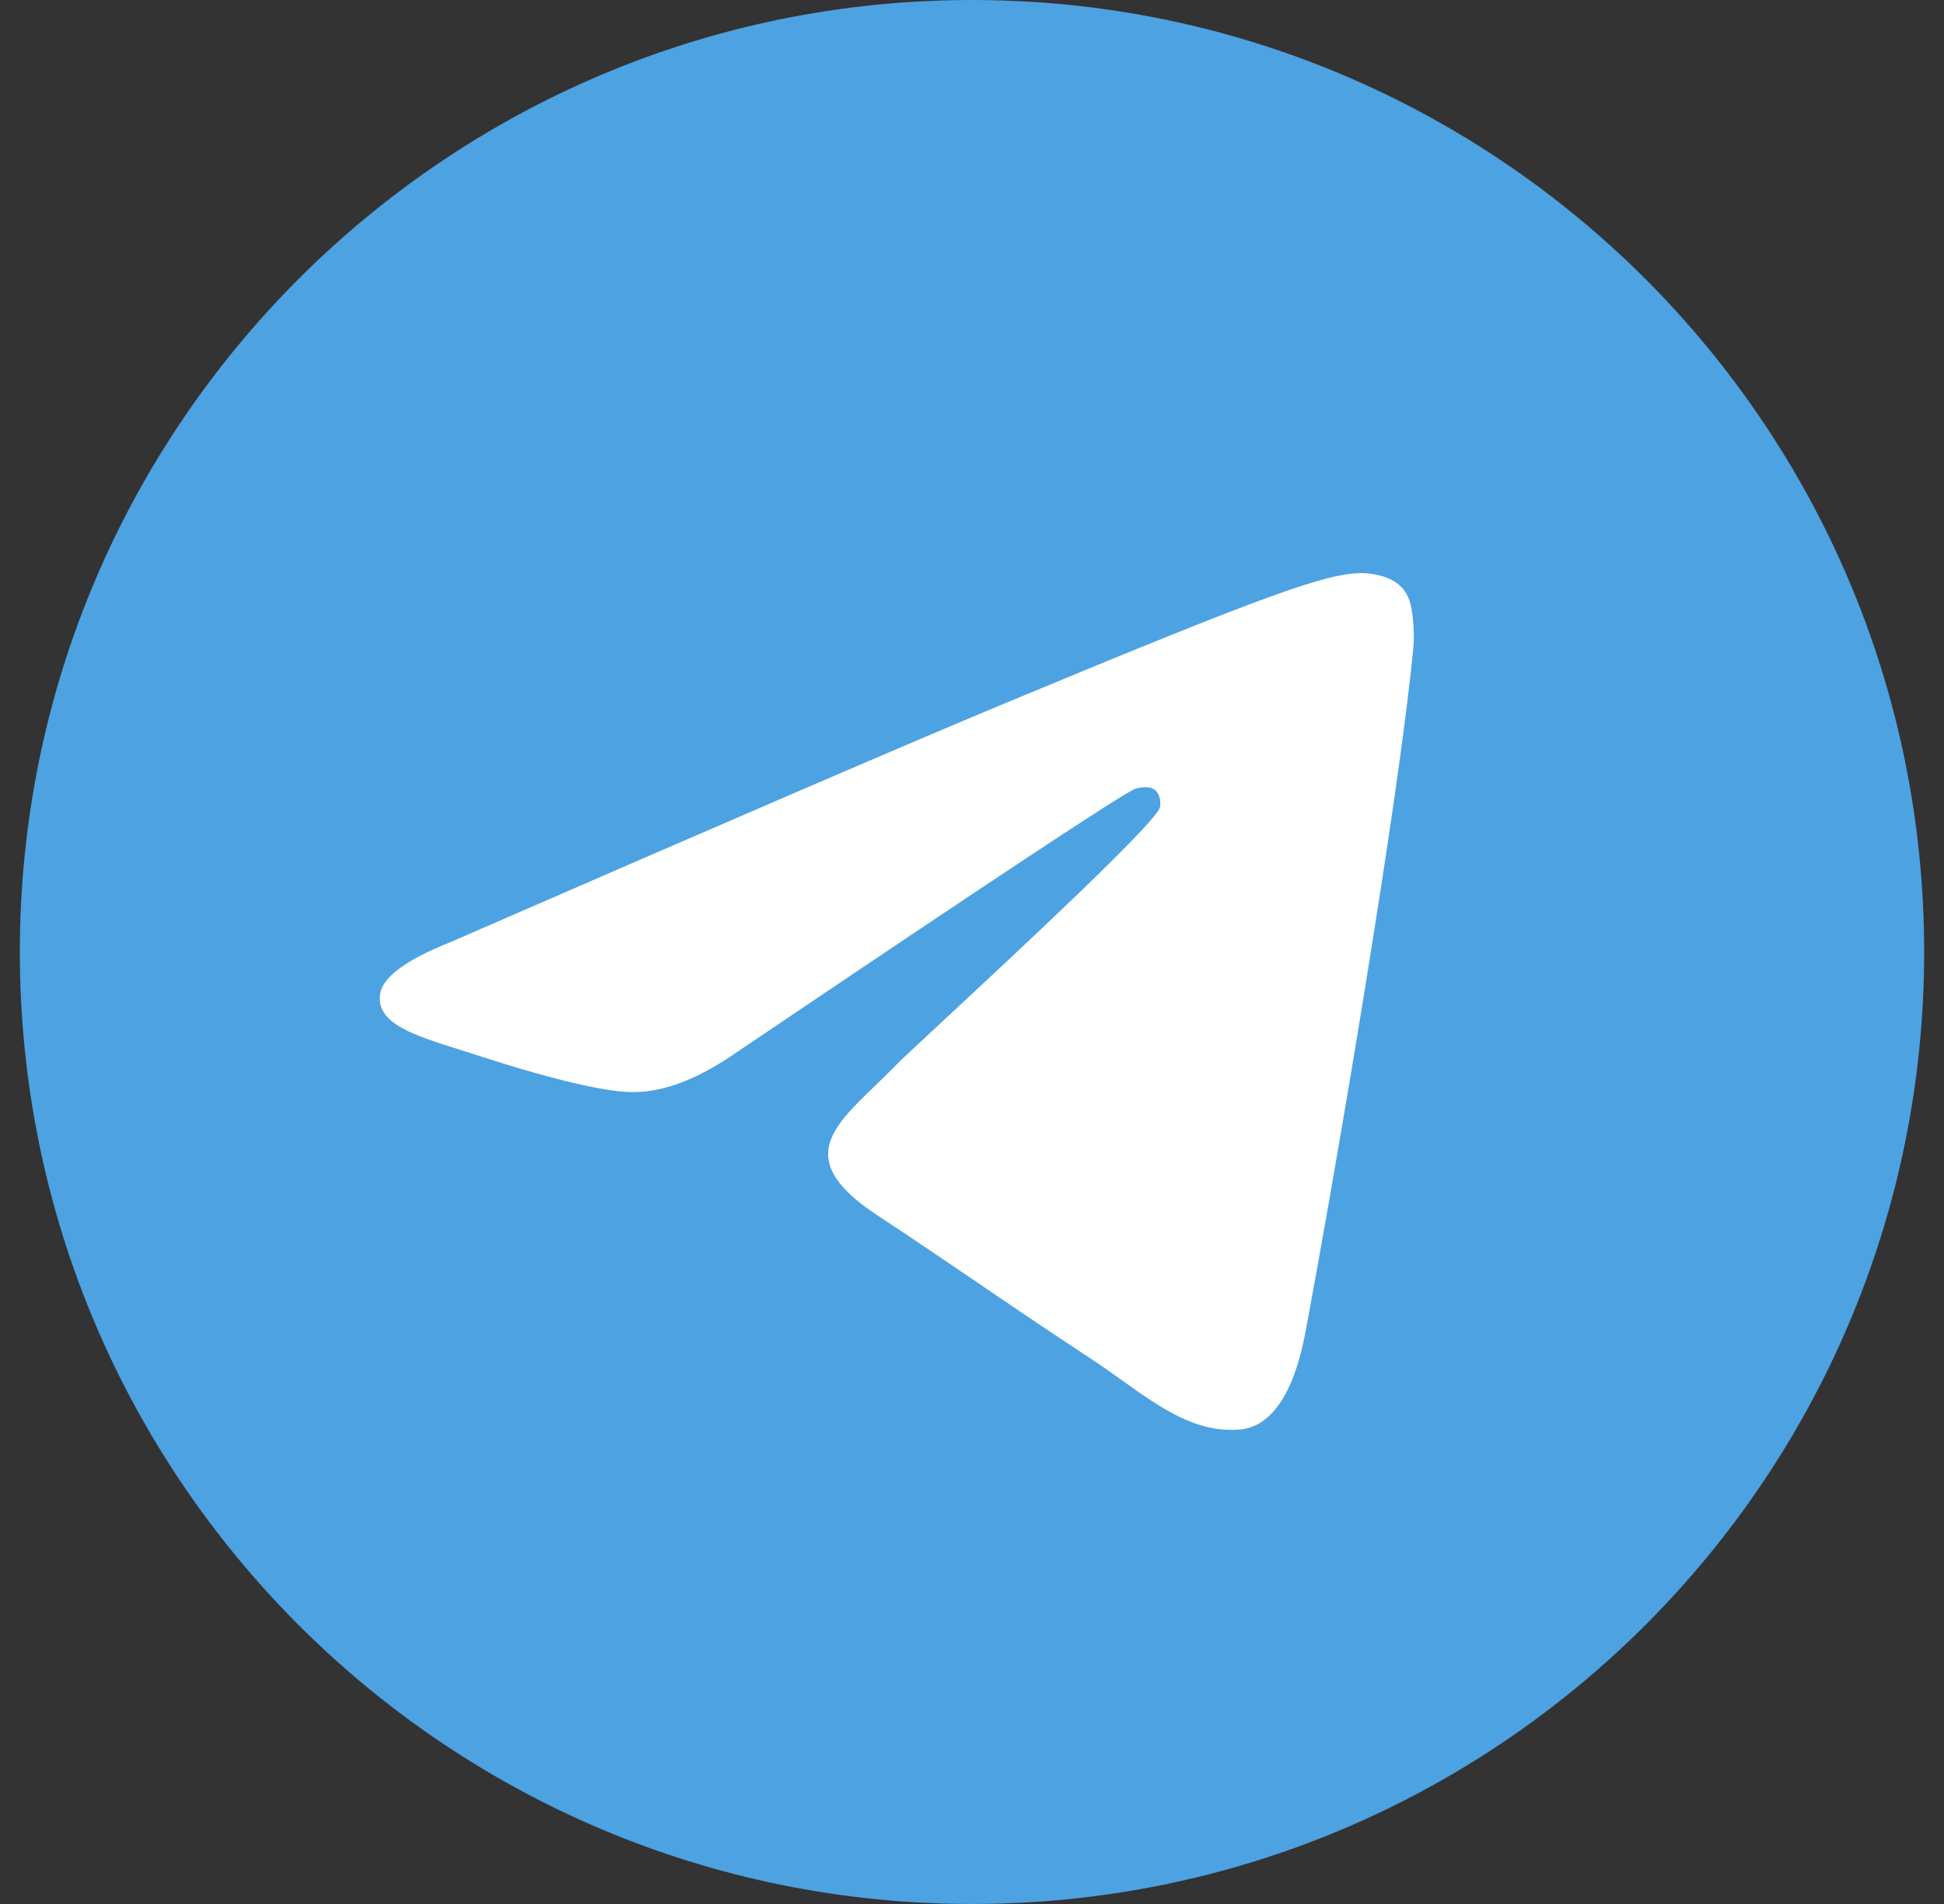 <svg width="49" height="48" viewBox="0 0 49 48" fill="none" xmlns="http://www.w3.org/2000/svg">
<rect x="0" y="0" width="49" height="48" fill="#333333" stroke="none"/>
<g clip-path="url(#clip0_14947_10361)">
<path d="M48.5 24C48.5 37.255 37.755 48 24.5 48C11.245 48 0.5 37.255 0.5 24C0.5 10.745 11.245 0 24.5 0C37.755 0 48.5 10.745 48.5 24Z" fill="#4DA2E2"/>
<path d="M25.36 17.718C23.026 18.689 18.36 20.698 11.364 23.747C10.228 24.198 9.633 24.64 9.579 25.073C9.487 25.803 10.402 26.091 11.647 26.482L11.647 26.482C11.817 26.536 11.992 26.591 12.172 26.649C13.398 27.047 15.046 27.514 15.903 27.532C16.68 27.549 17.548 27.228 18.506 26.571C25.043 22.158 28.417 19.928 28.629 19.88C28.778 19.846 28.985 19.803 29.126 19.928C29.266 20.052 29.252 20.289 29.237 20.352C29.147 20.738 25.556 24.076 23.698 25.803L23.698 25.804L23.698 25.804C23.119 26.342 22.708 26.724 22.624 26.811C22.436 27.007 22.244 27.192 22.06 27.369L22.06 27.369C20.922 28.467 20.068 29.29 22.108 30.634C23.087 31.279 23.872 31.814 24.654 32.346L24.654 32.346C25.509 32.928 26.361 33.508 27.463 34.231C27.744 34.416 28.013 34.607 28.274 34.793C29.268 35.502 30.162 36.139 31.265 36.037C31.907 35.978 32.569 35.375 32.906 33.577C33.701 29.326 35.264 20.117 35.625 16.322C35.656 15.989 35.617 15.564 35.584 15.377C35.553 15.19 35.486 14.924 35.243 14.727C34.955 14.494 34.511 14.445 34.313 14.448C33.41 14.464 32.025 14.946 25.36 17.718Z" fill="white"/>
</g>
<defs>
<clipPath id="clip0_14947_10361">
<rect width="48" height="48" fill="white" transform="translate(0.5)"/>
</clipPath>
</defs>
</svg>
